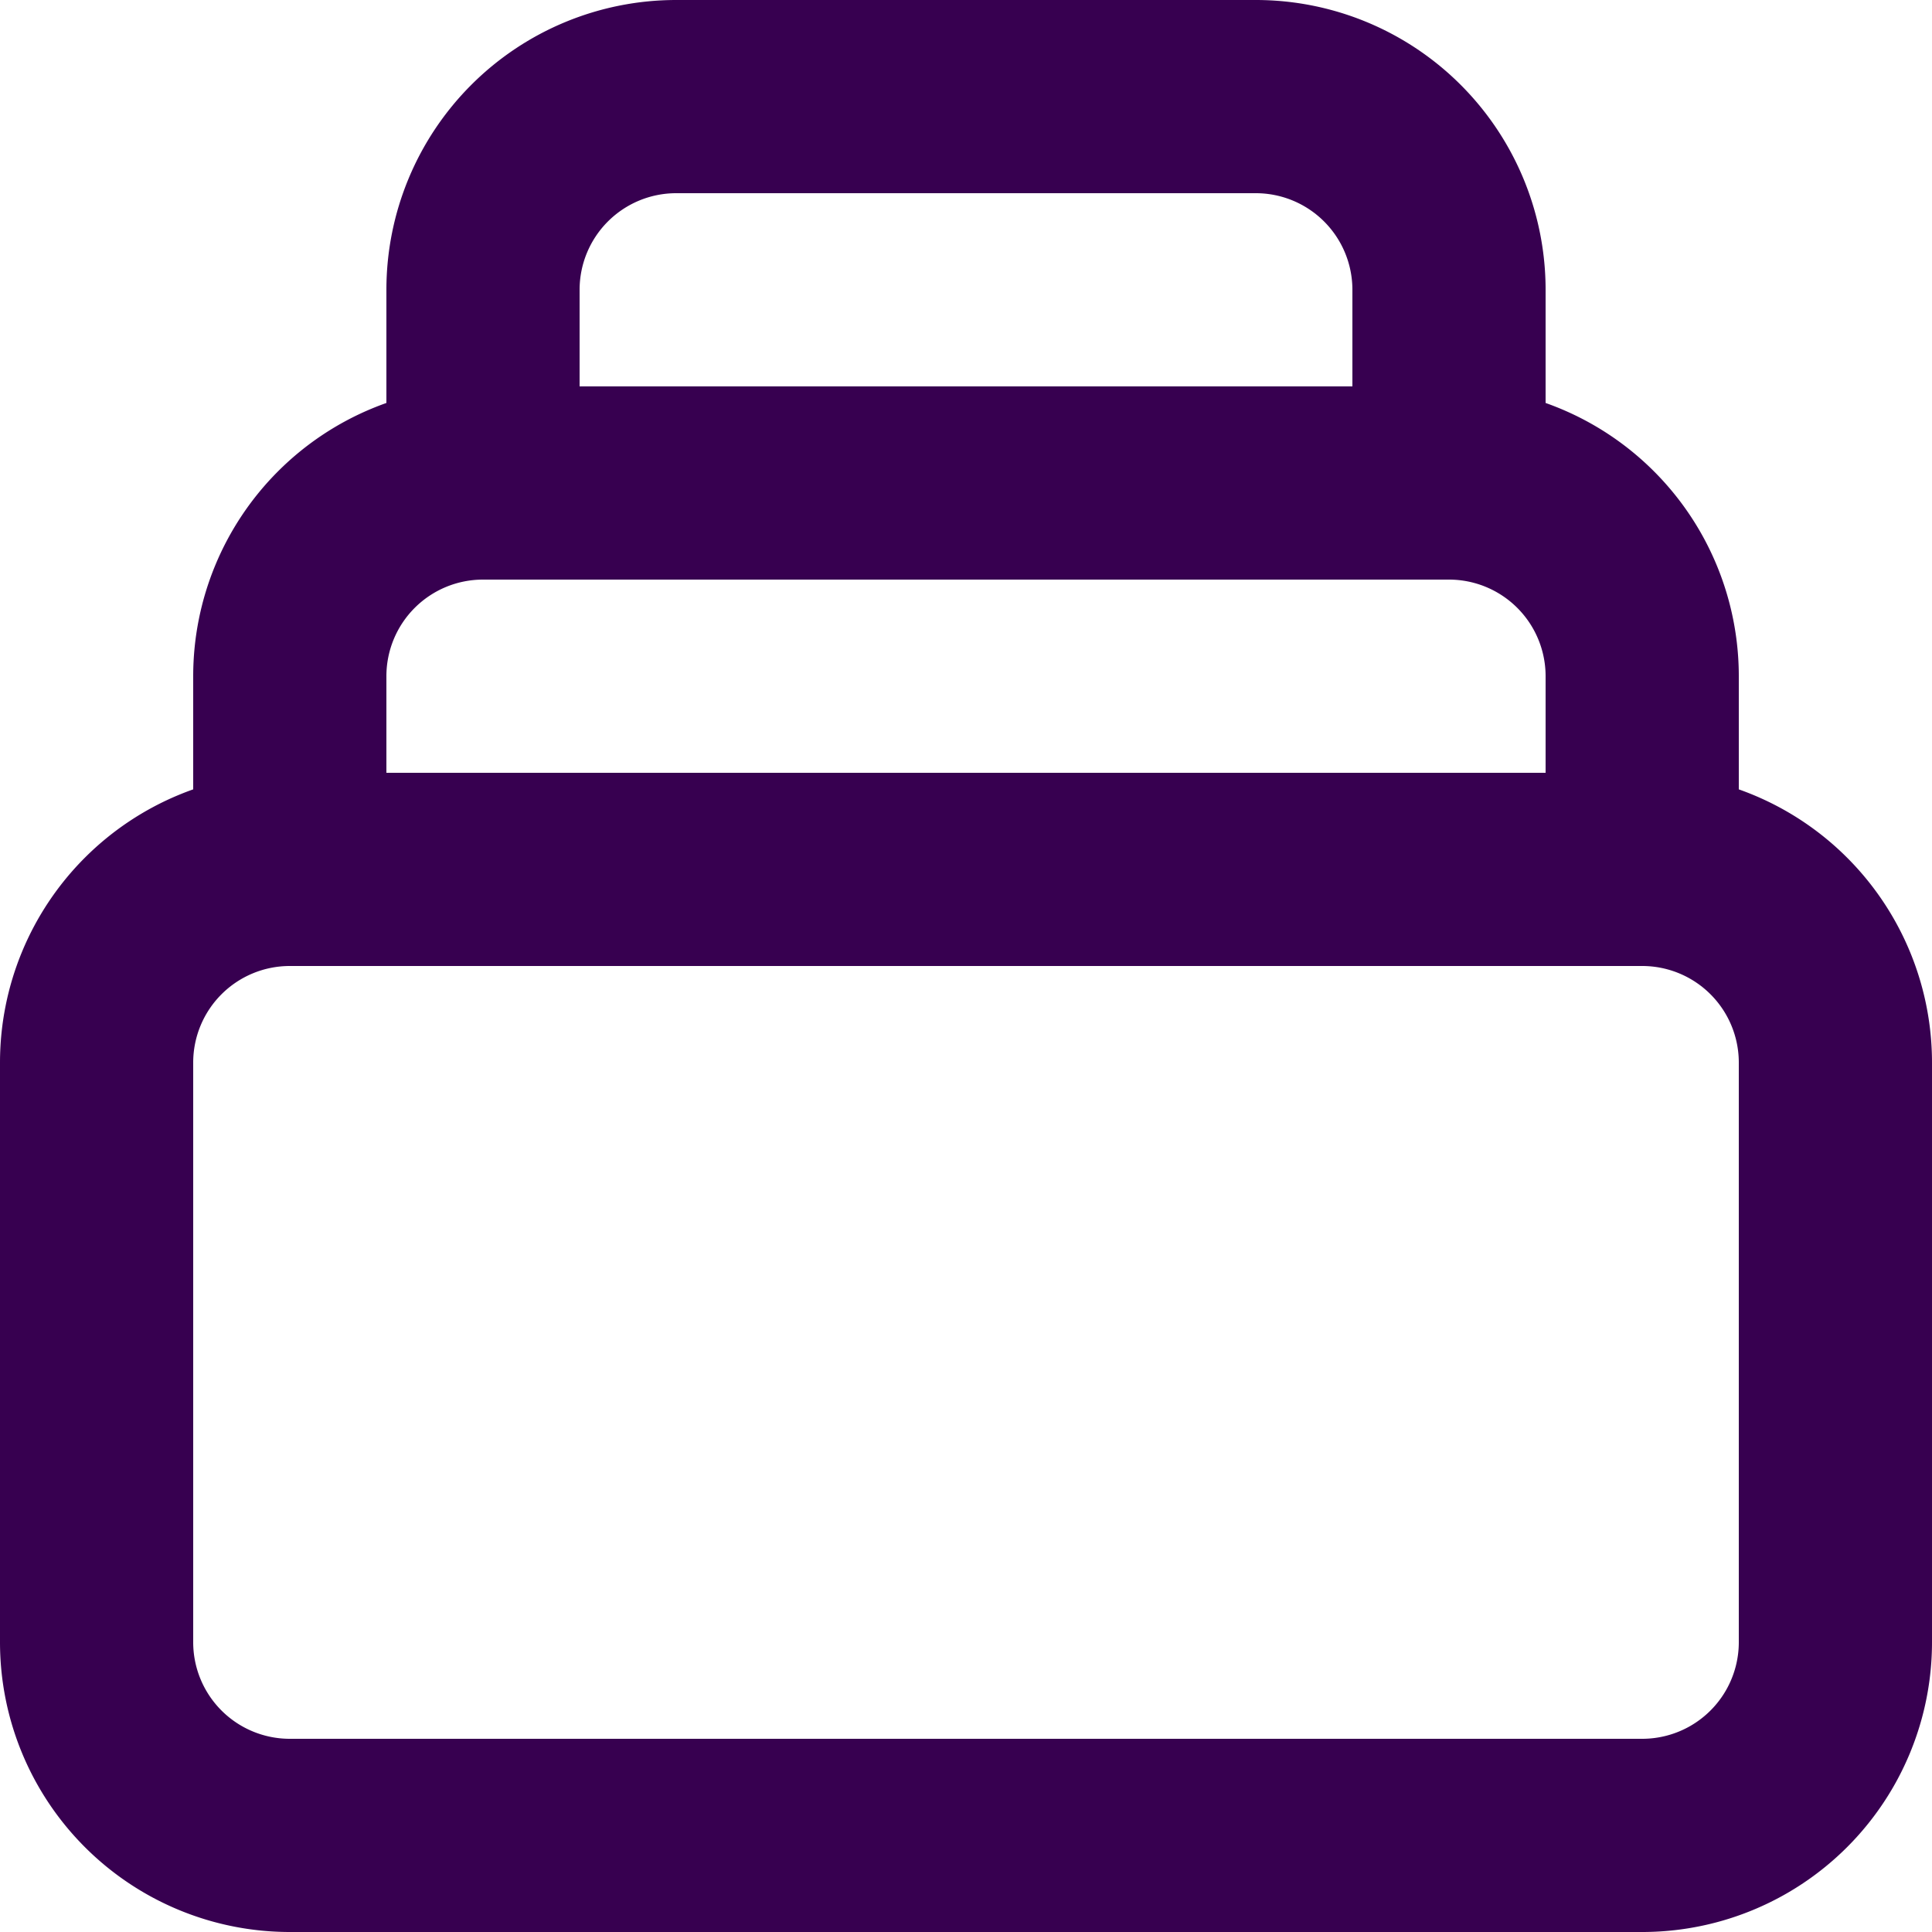<svg xmlns="http://www.w3.org/2000/svg" width="20" height="20" viewBox="0 0 20 20">
  <path id="Product-icon" d="M19,11H5m14,0a2,2,0,0,1,2,2v6a2,2,0,0,1-2,2H5a2,2,0,0,1-2-2V13a2,2,0,0,1,2-2m14,0V9a2,2,0,0,0-2-2M5,11V9A2,2,0,0,1,7,7M7,7V5A2,2,0,0,1,9,3h6a2,2,0,0,1,2,2V7M7,7H17" transform="translate(-2 -2)" fill="none" stroke="#370050" stroke-linecap="round" stroke-linejoin="round" stroke-width="2"/>
</svg>
